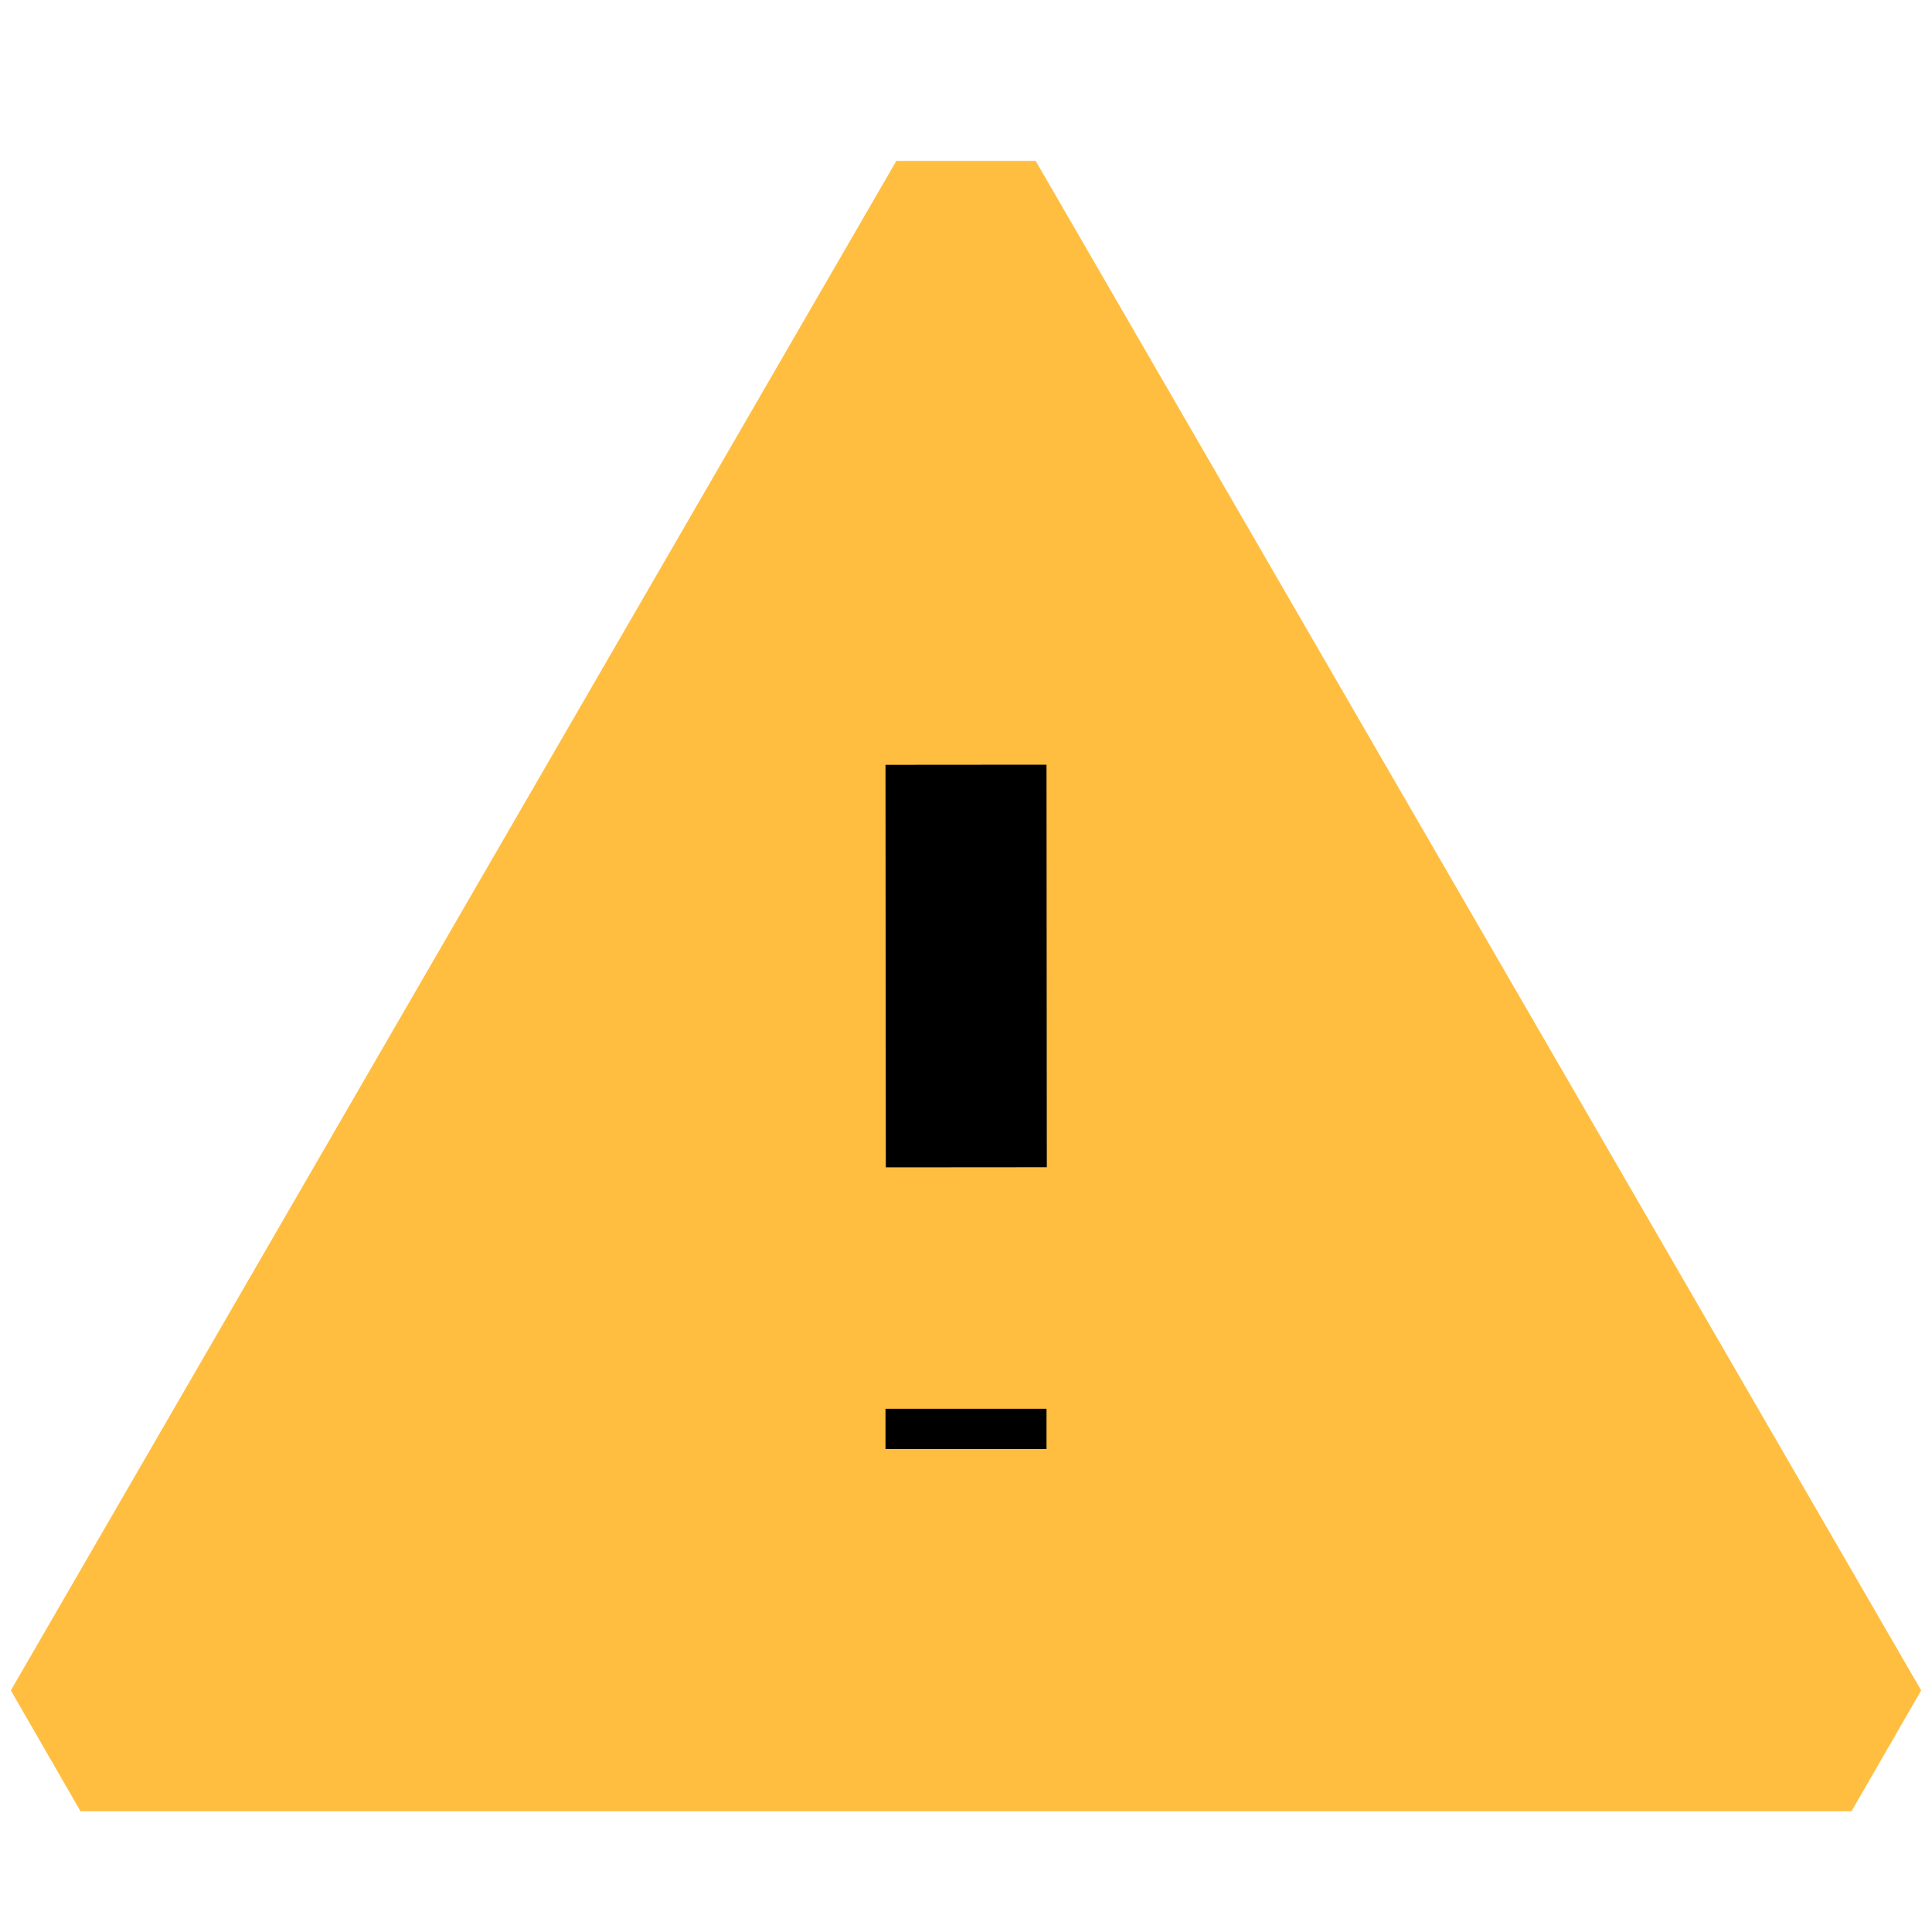<?xml version="1.0" encoding="UTF-8"?><svg width="24" height="24" viewBox="0 0 48 48" fill="none" xmlns="http://www.w3.org/2000/svg"><path fill-rule="evenodd" clip-rule="evenodd" d="M24 5L2 43H46L24 5Z" fill="#ffbe40" stroke="#ffbe40" stroke-width="4" stroke-linejoin="bevel"/><path d="M24 35V36" stroke="#000" stroke-width="4" stroke-linecap="butt"/><path d="M24 19L24.008 29" stroke="#000" stroke-width="4" stroke-linecap="butt"/></svg>